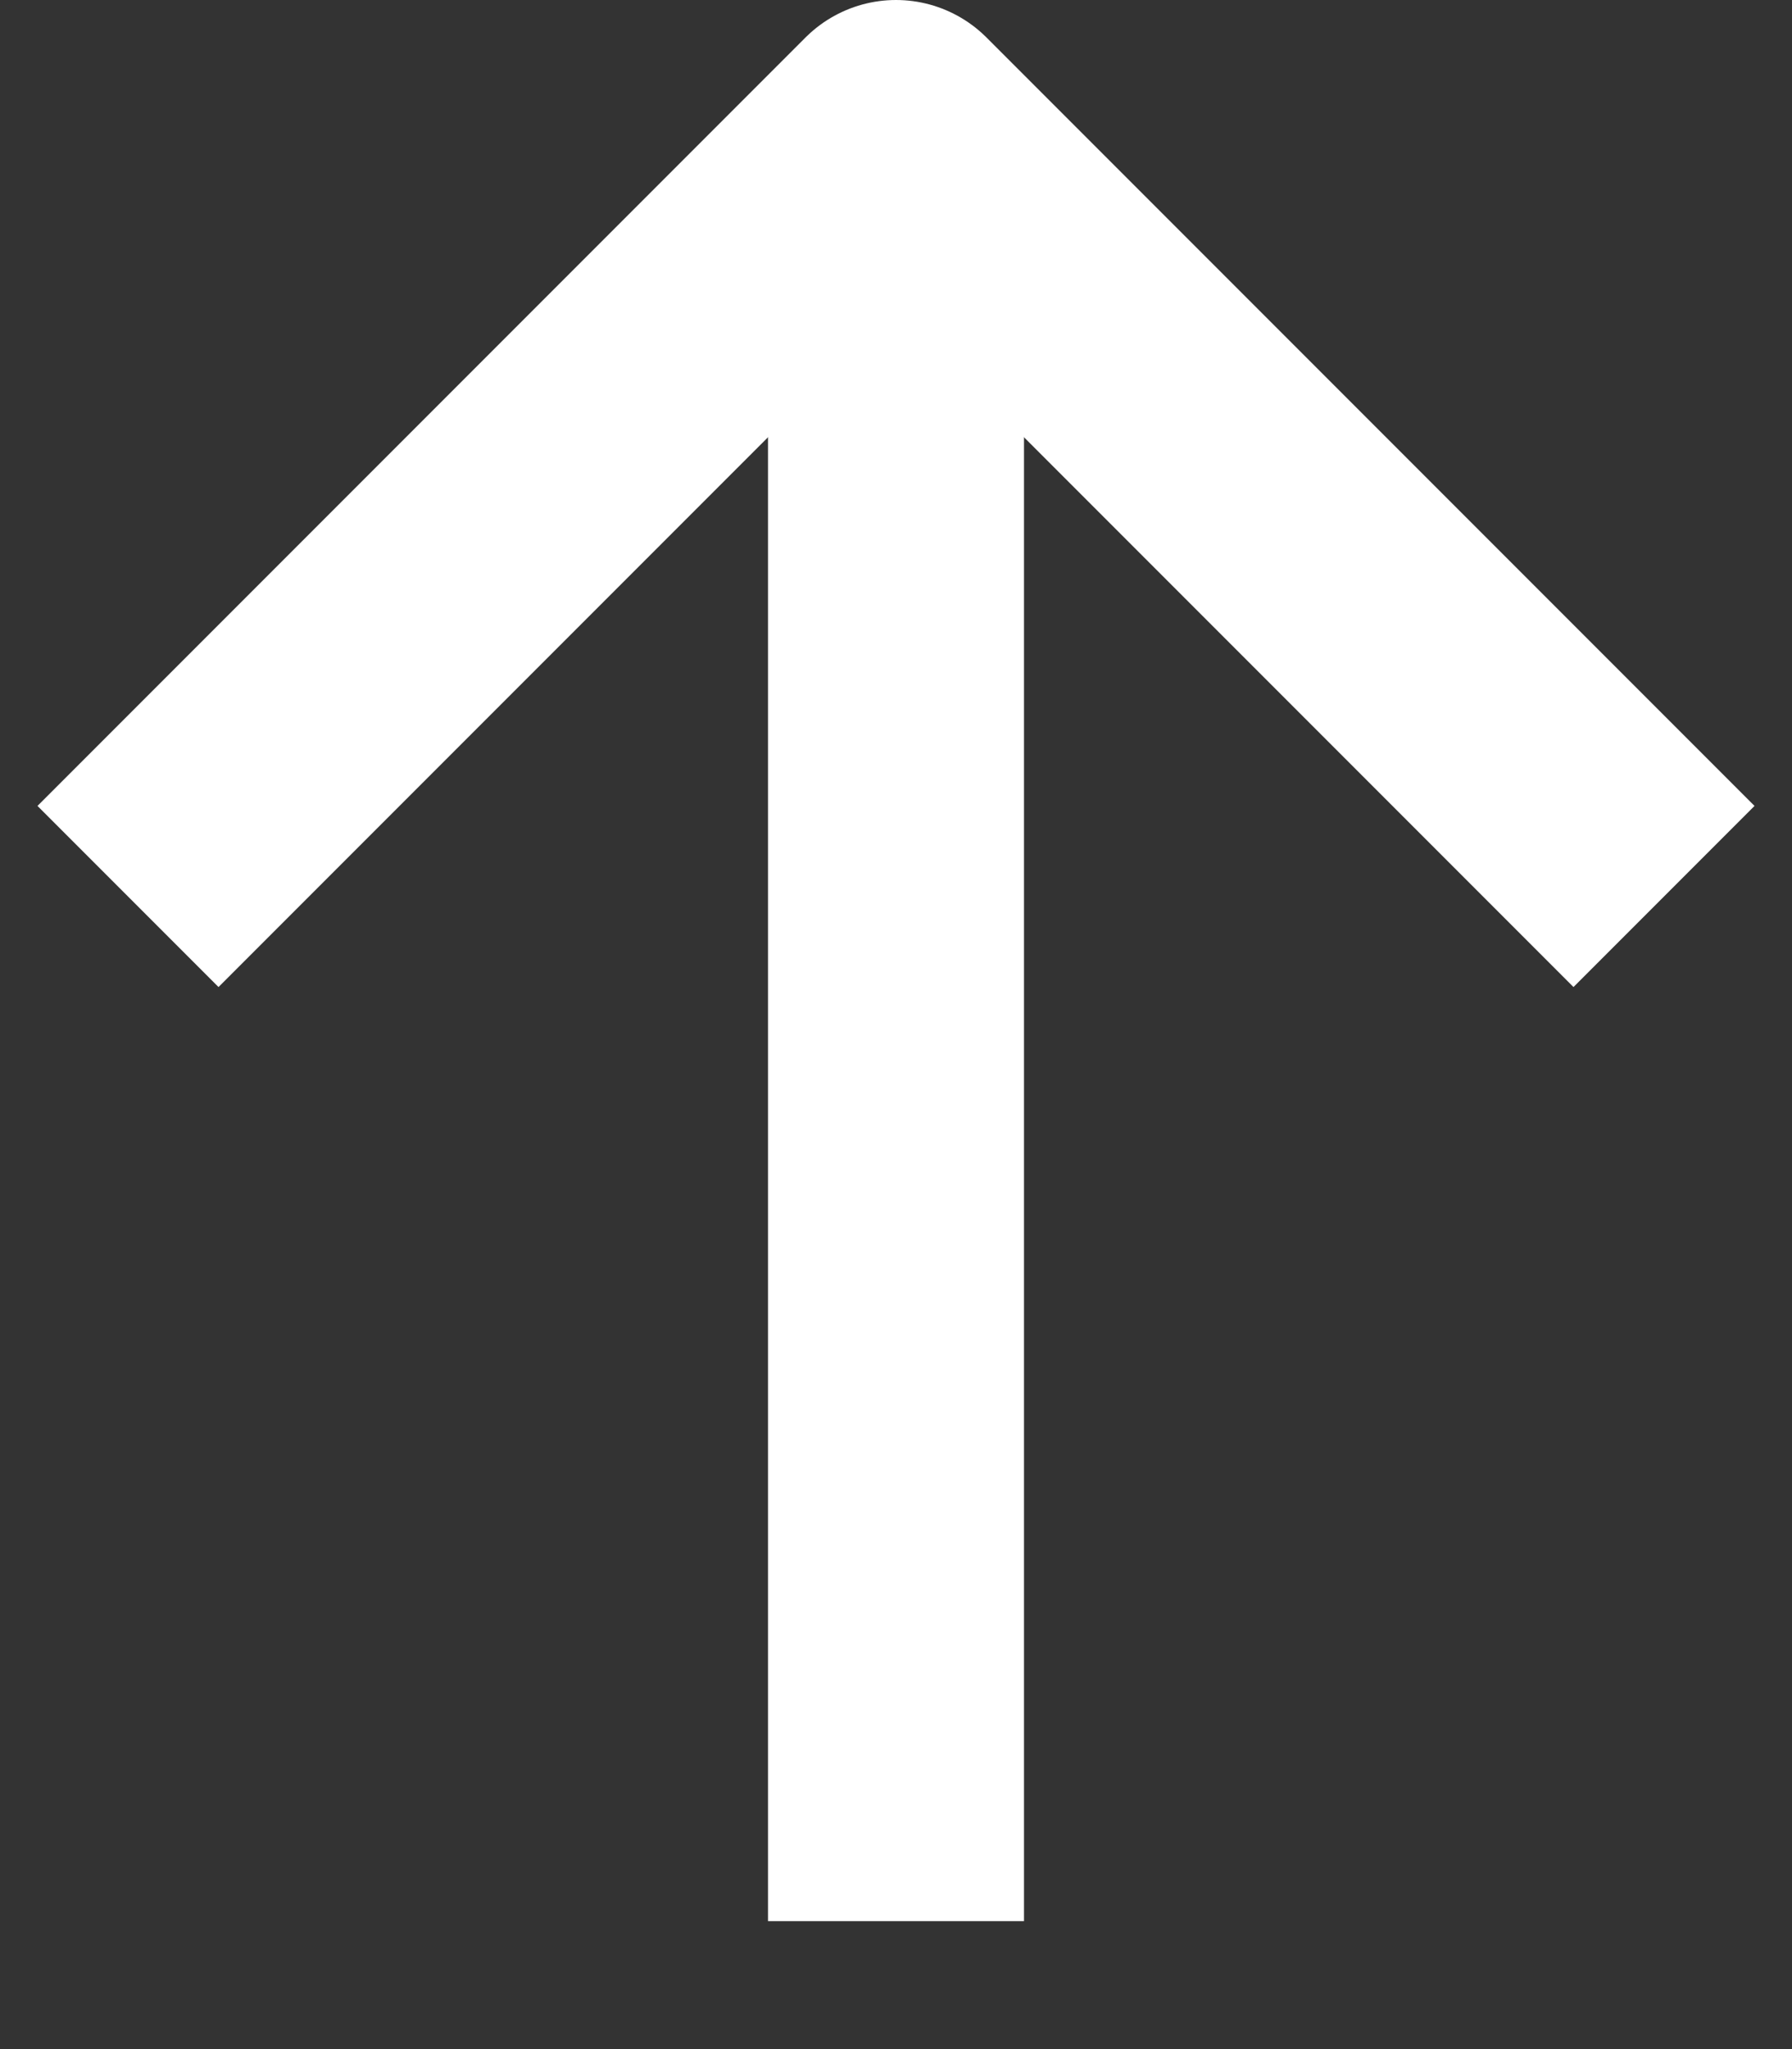 <svg width="14" height="16" viewBox="0 0 14 16" fill="none" xmlns="http://www.w3.org/2000/svg">
<rect x="0" y="0" width="14" height="16" fill="#333333" stroke="none"/>
<path d="M1 7L7 1L13 7" stroke="white" stroke-width="2" stroke-linejoin="round"/>
<path d="M7 2.001V15.001" stroke="white" stroke-width="2" stroke-linejoin="round"/>
</svg>
